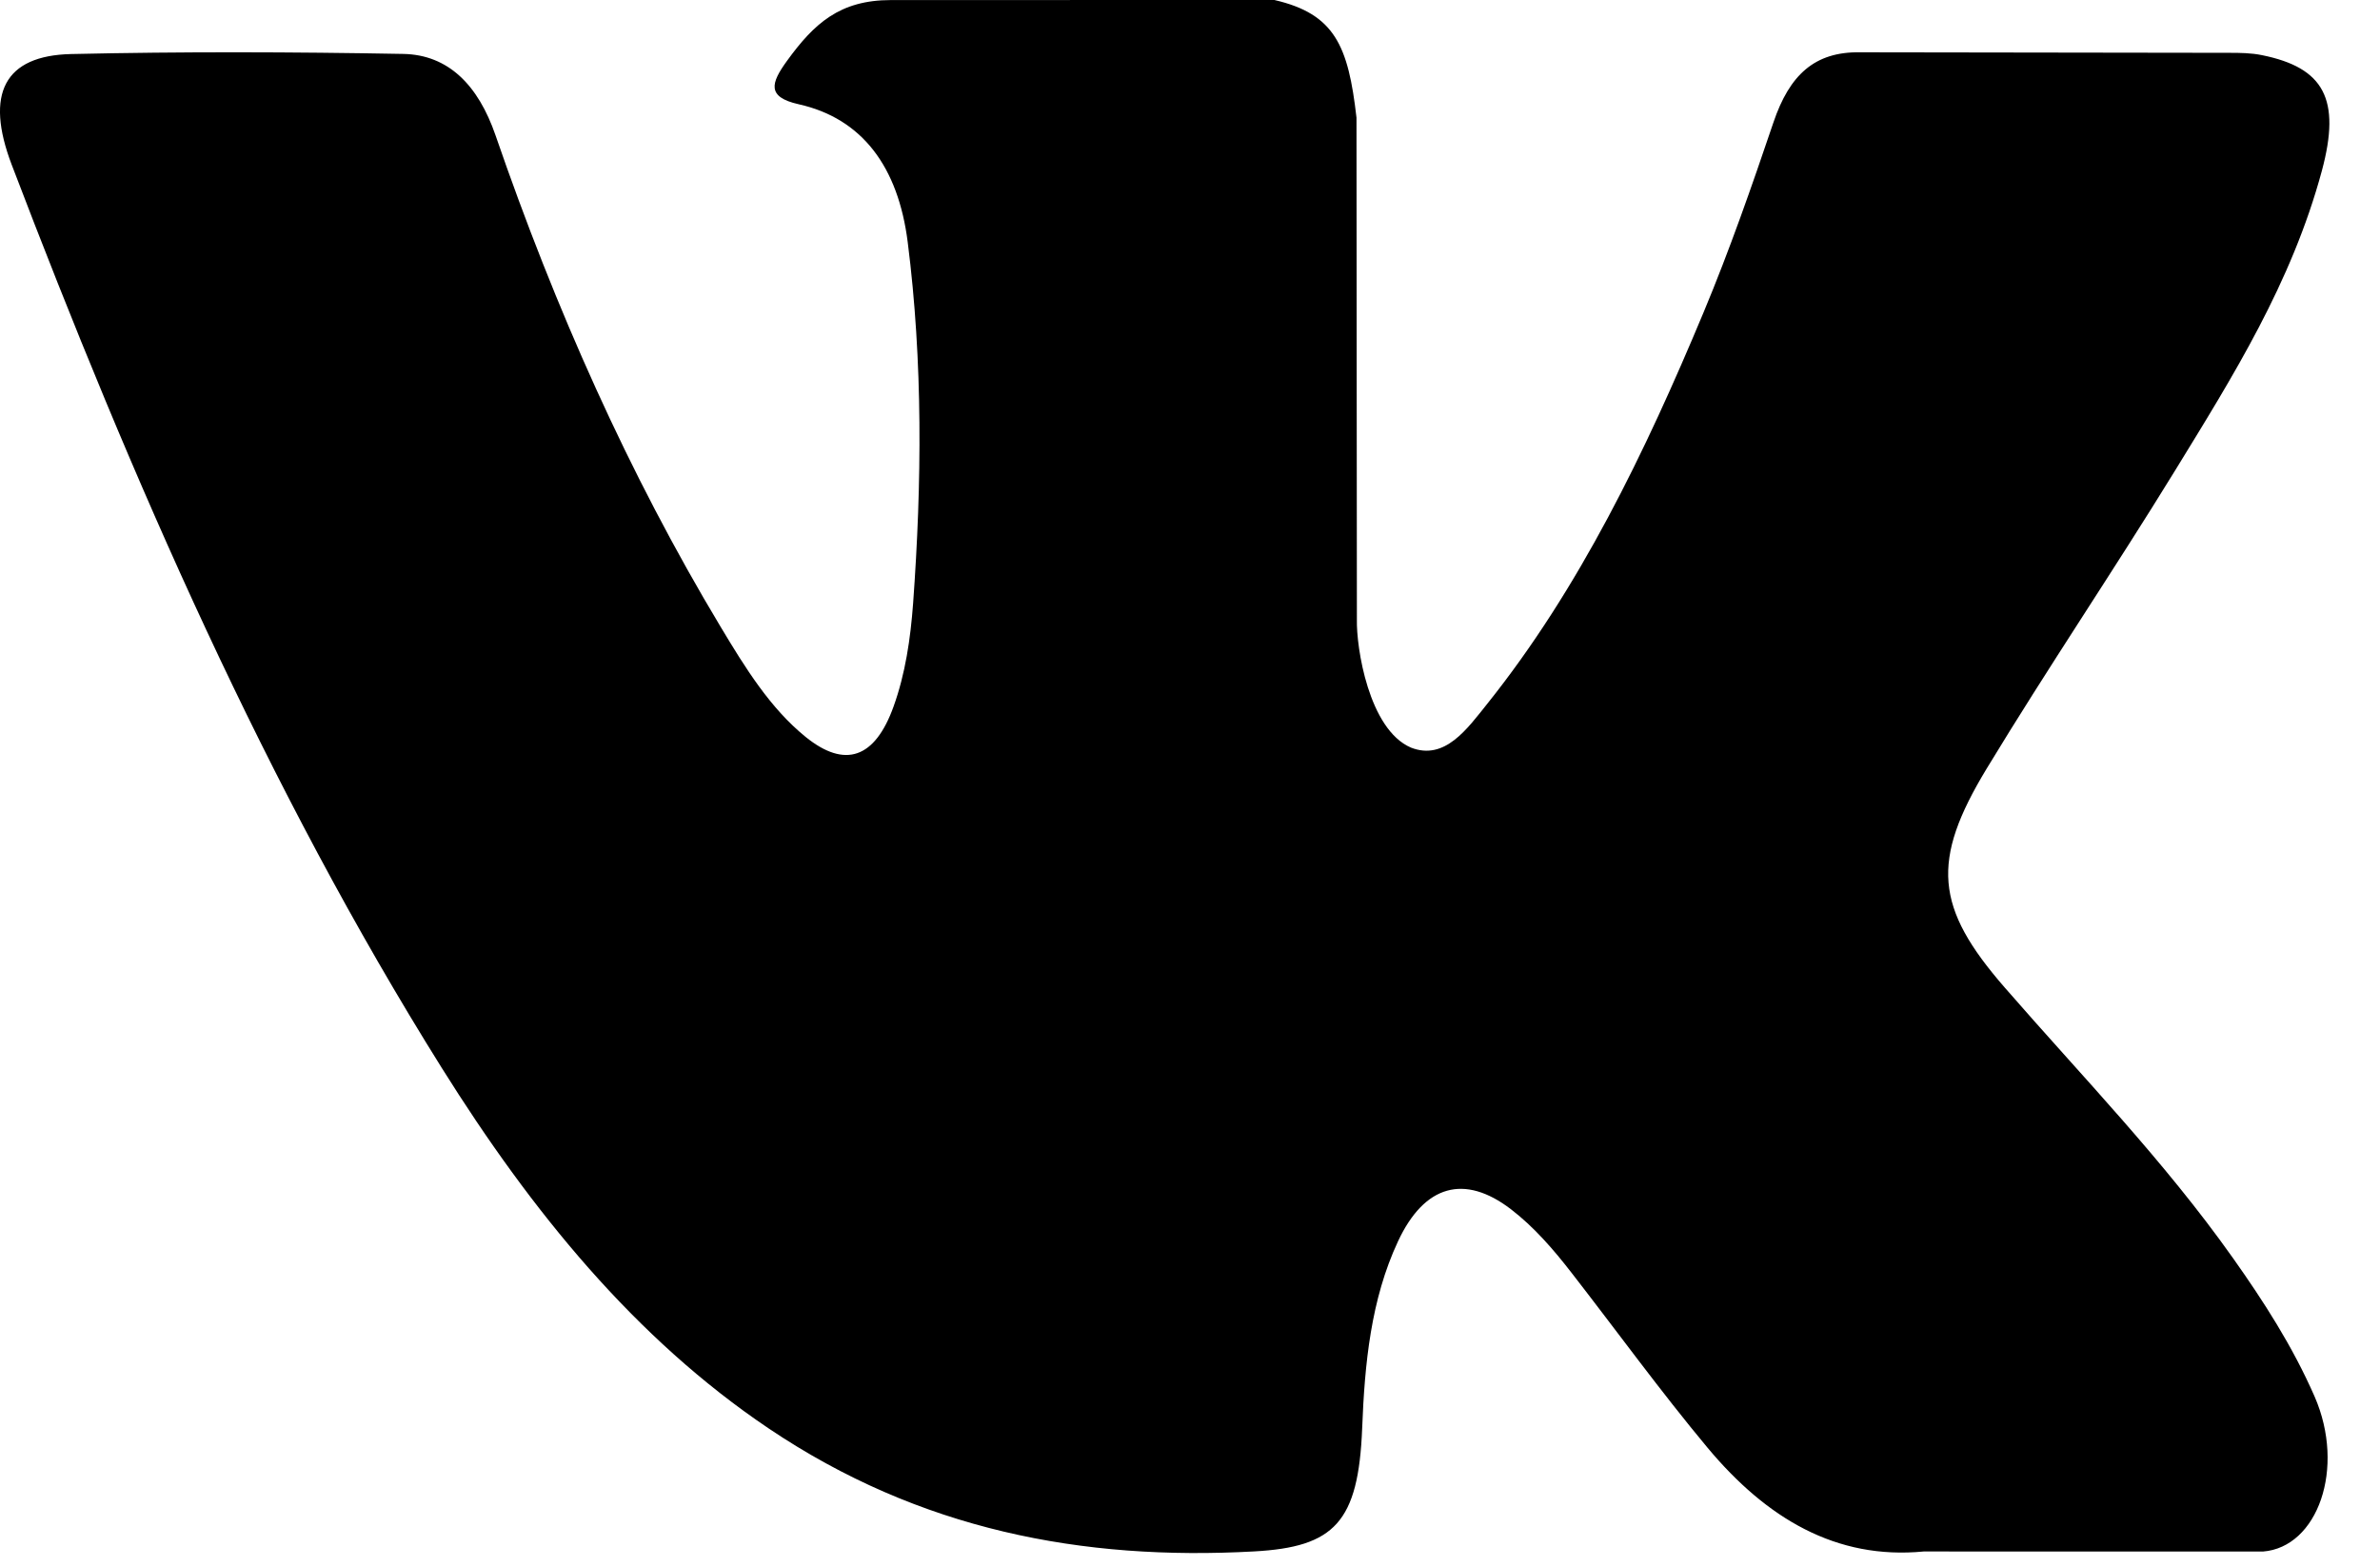 <svg width="41" height="27" viewBox="0 0 41 27" fill="none" xmlns="http://www.w3.org/2000/svg">
<path d="M38.466 21.671C37.271 19.983 35.865 18.542 34.535 17.012C33.334 15.633 33.259 14.833 34.224 13.241C35.277 11.504 36.409 9.833 37.471 8.104C38.463 6.487 39.477 4.876 39.999 2.94C40.33 1.709 40.037 1.166 38.966 0.95C38.781 0.912 38.59 0.91 38.402 0.91L32.044 0.901C31.261 0.888 30.828 1.29 30.551 2.108C30.177 3.213 29.792 4.317 29.346 5.384C28.336 7.802 27.207 10.139 25.625 12.119C25.276 12.555 24.89 13.107 24.307 12.879C23.578 12.566 23.363 11.15 23.375 10.671L23.368 2.026C23.227 0.791 22.995 0.24 21.954 0L15.349 0.001C14.467 0.001 14.025 0.403 13.555 1.052C13.283 1.428 13.201 1.671 13.759 1.796C14.855 2.041 15.473 2.876 15.637 4.171C15.9 6.24 15.881 8.317 15.73 10.395C15.685 11.001 15.597 11.606 15.393 12.172C15.073 13.063 14.558 13.244 13.88 12.696C13.267 12.2 12.836 11.501 12.414 10.798C10.83 8.162 9.566 5.318 8.536 2.33C8.238 1.467 7.725 0.944 6.948 0.929C5.041 0.894 3.133 0.888 1.225 0.931C0.077 0.957 -0.265 1.613 0.202 2.839C2.28 8.284 4.593 13.577 7.611 18.398C9.161 20.873 10.941 23.058 13.24 24.606C15.845 26.36 18.65 26.889 21.604 26.726C22.987 26.65 23.402 26.226 23.466 24.602C23.509 23.491 23.616 22.386 24.082 21.387C24.538 20.407 25.23 20.221 26.027 20.83C26.426 21.136 26.762 21.524 27.079 21.934C27.858 22.937 28.608 23.971 29.416 24.94C30.43 26.155 31.63 26.873 33.14 26.727L38.984 26.728C39.925 26.655 40.413 25.295 39.873 24.057C39.493 23.19 38.995 22.418 38.466 21.671Z" fill="black" fill-opacity="1"/>
</svg>
